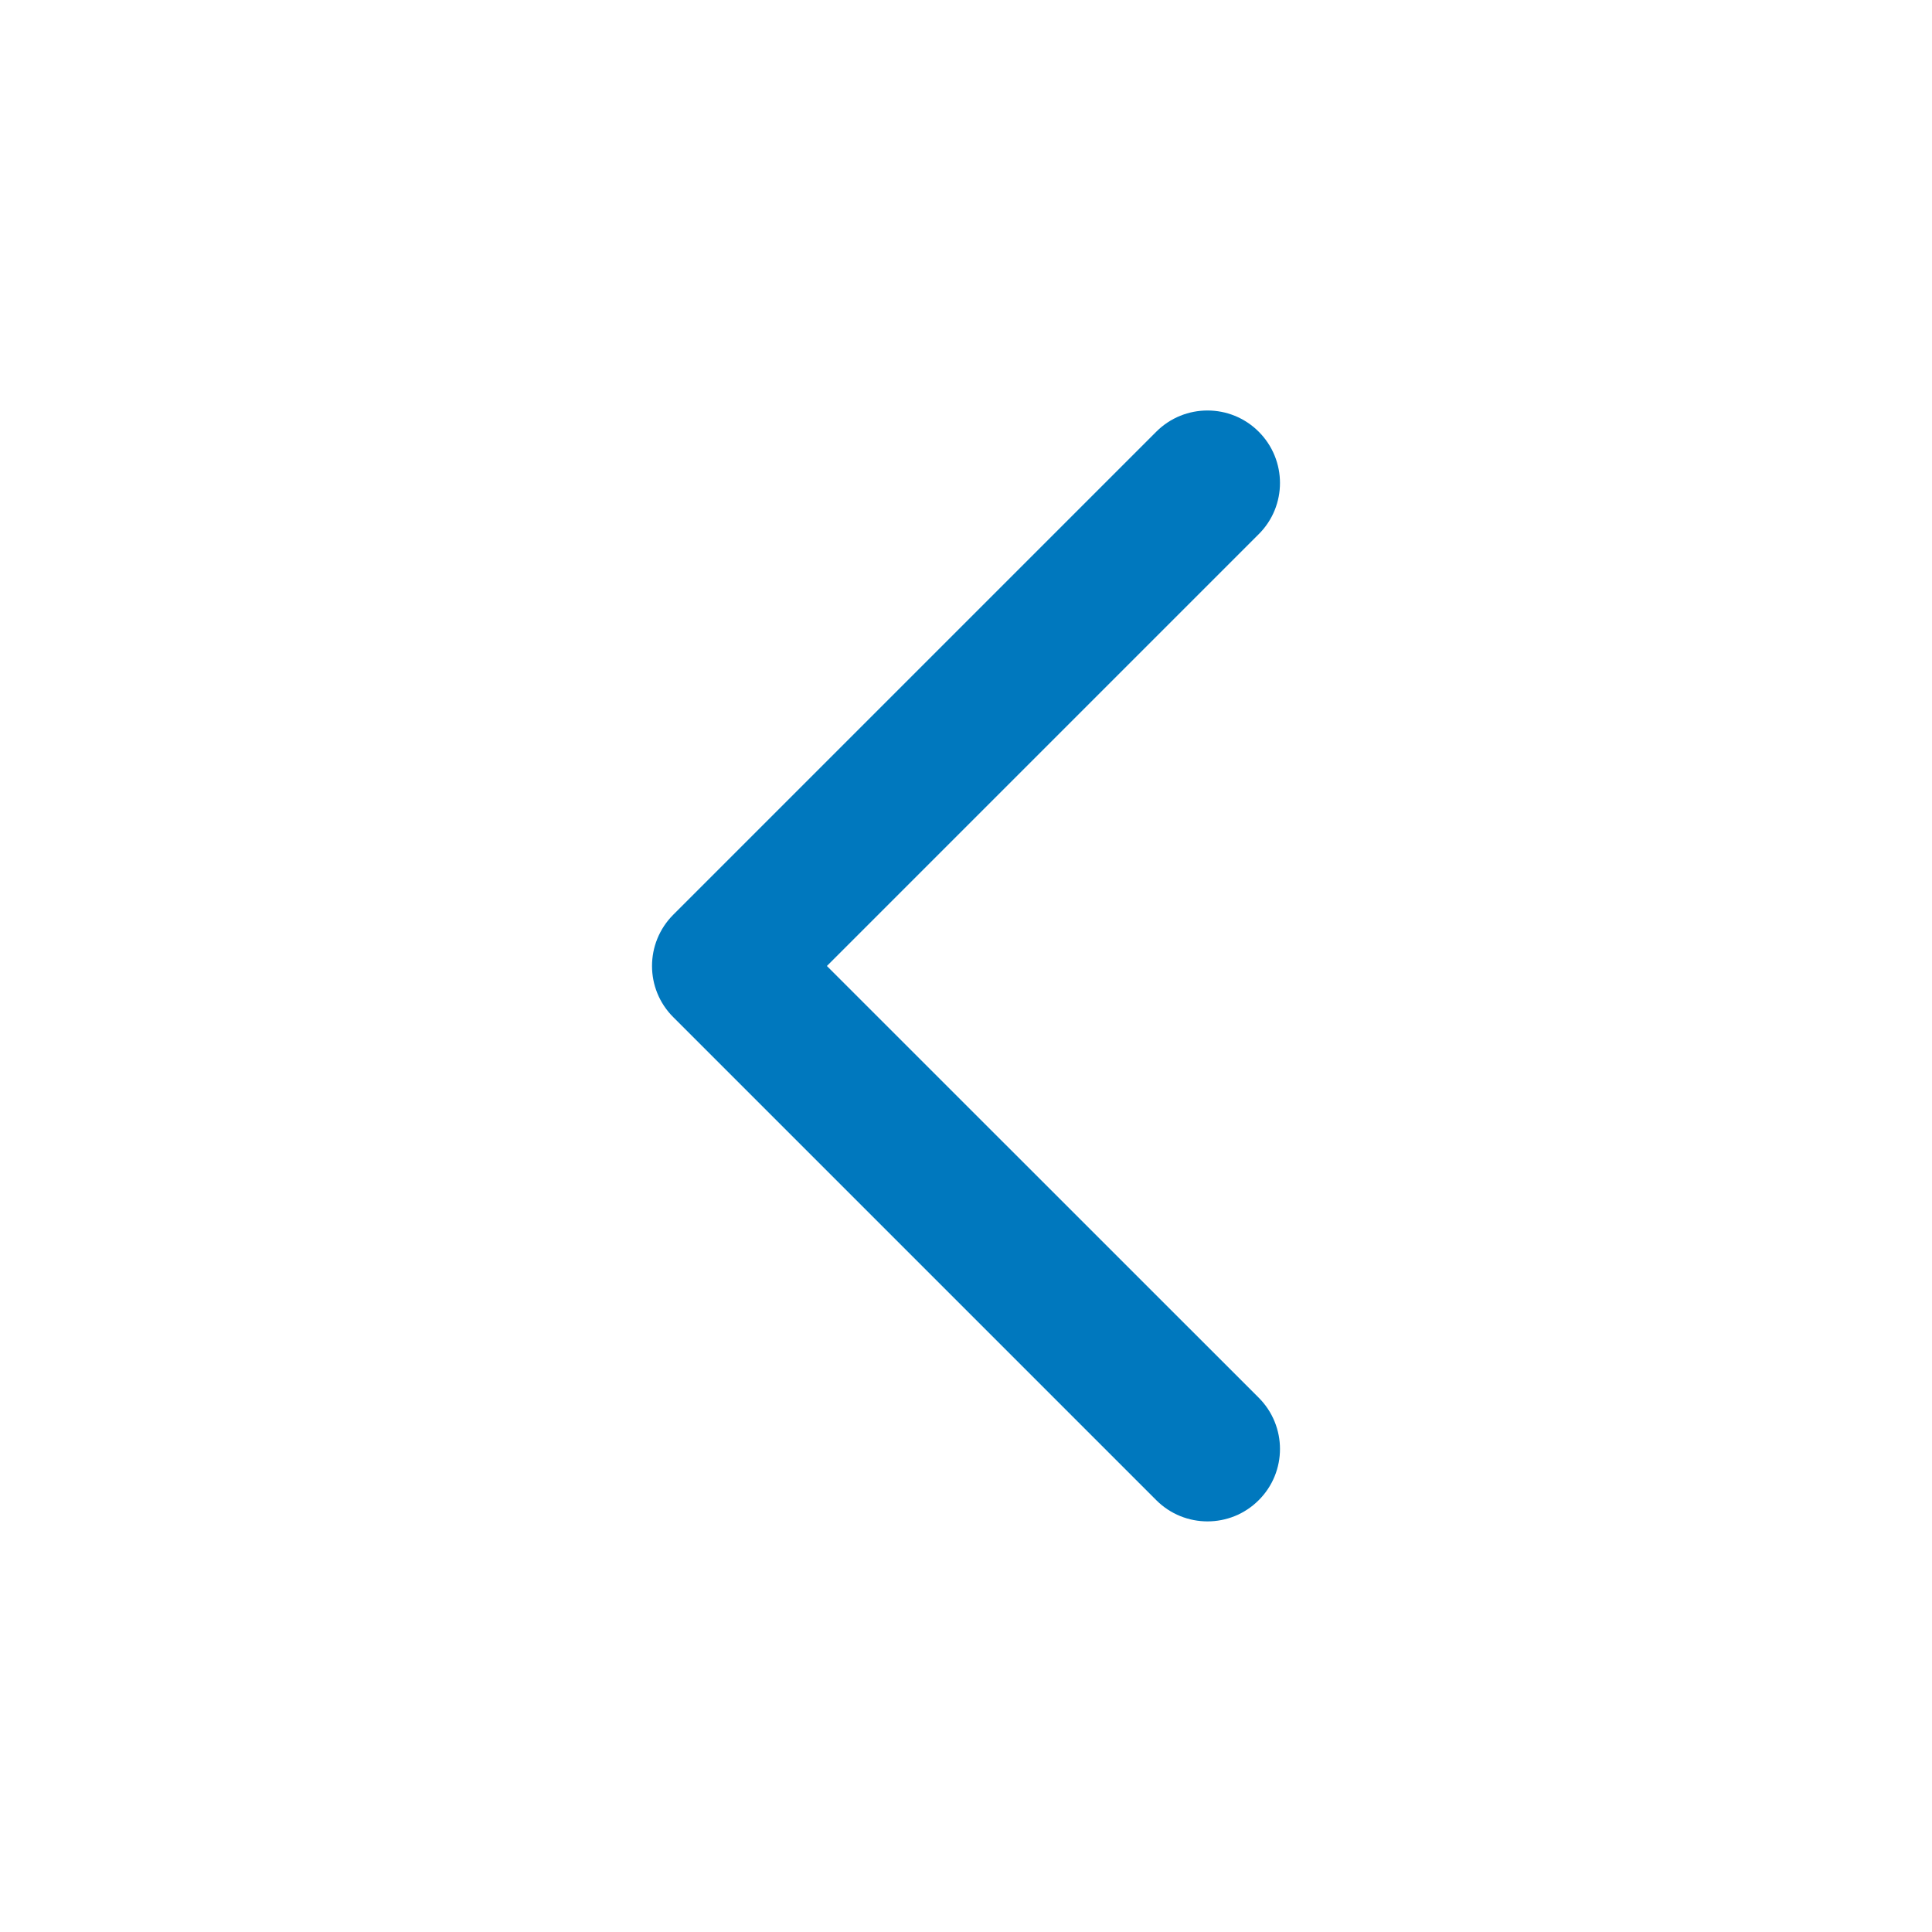 <svg width="16" height="16" viewBox="0 0 16 16" fill="none" xmlns="http://www.w3.org/2000/svg">
<path fill-rule="evenodd" clip-rule="evenodd" d="M10.424 3.575C10.659 3.81 10.659 4.19 10.424 4.424L6.848 8L10.424 11.575C10.659 11.81 10.659 12.19 10.424 12.424C10.19 12.658 9.81 12.658 9.576 12.424L5.576 8.424C5.341 8.19 5.341 7.81 5.576 7.575L9.576 3.575C9.81 3.341 10.19 3.341 10.424 3.575Z" fill="#0078BE"/>
</svg>
